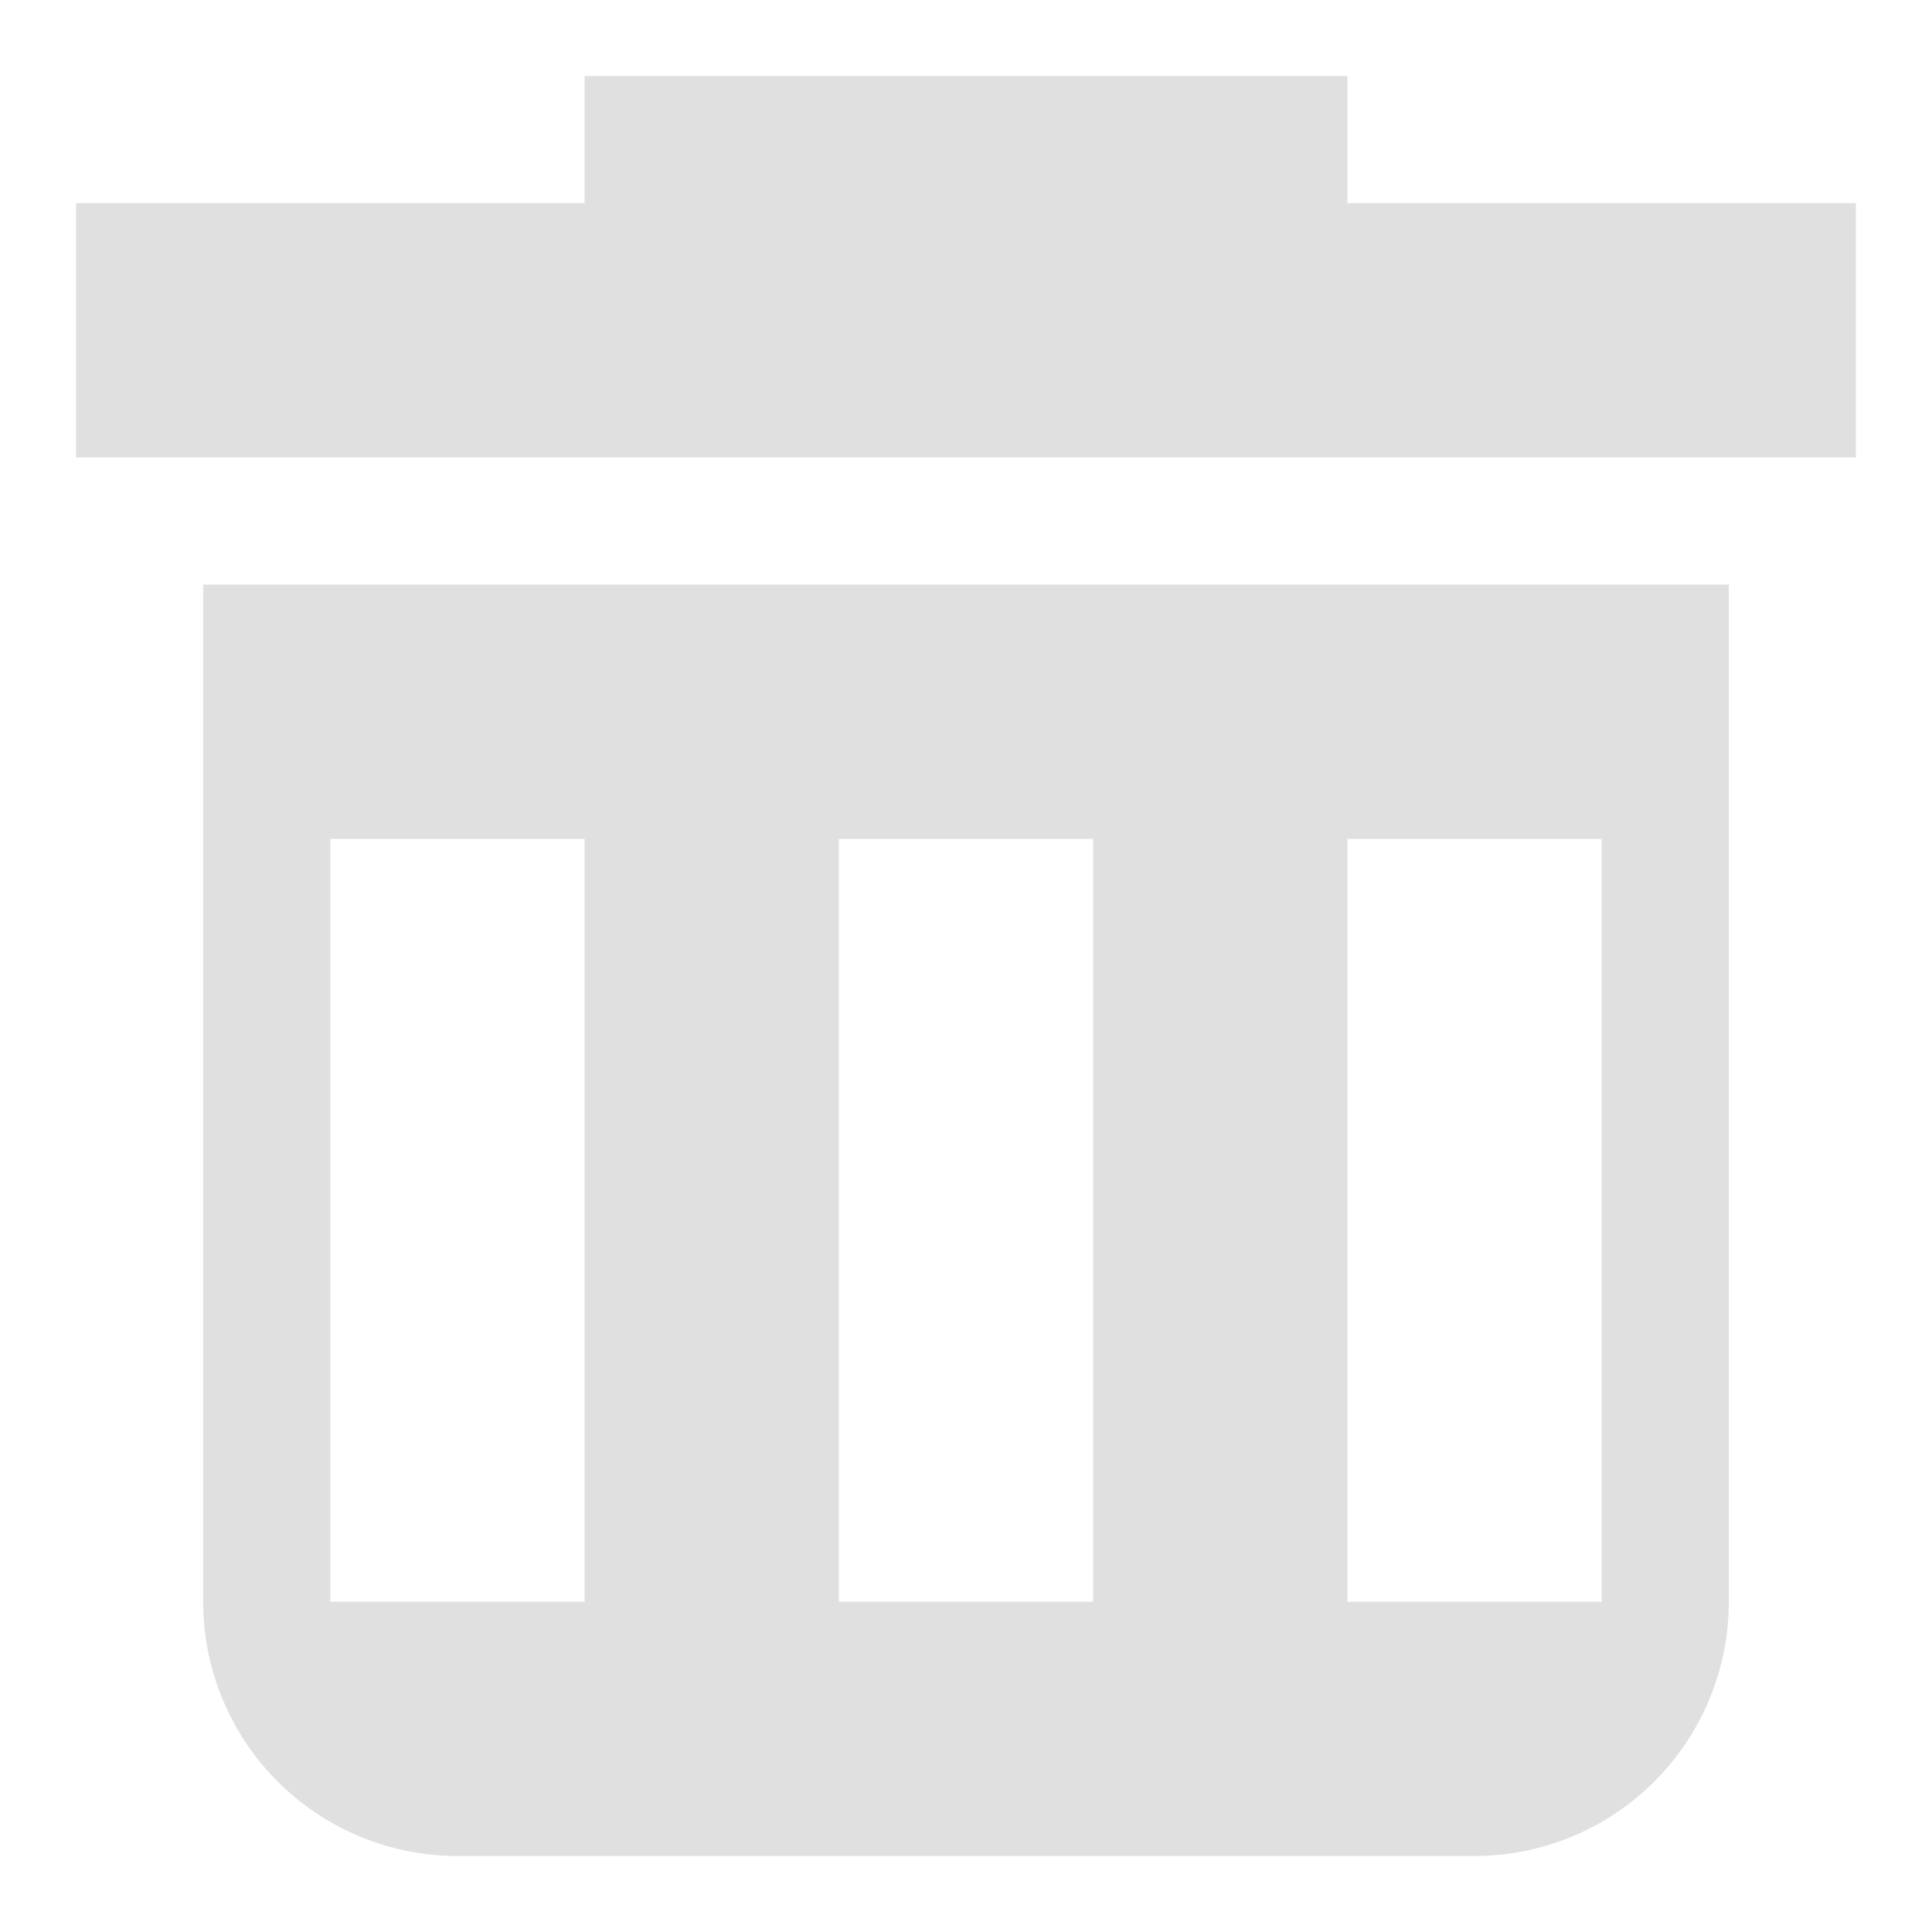 <?xml version="1.0" encoding="UTF-8" standalone="no"?>
<svg
   width="32"
   height="32"
   version="1.1"
   id="svg1"
   sodipodi:docname="Remove.svg"
   inkscape:version="1.3 (0e150ed6c4, 2023-07-21)"
   xmlns:inkscape="http://www.inkscape.org/namespaces/inkscape"
   xmlns:sodipodi="http://sodipodi.sourceforge.net/DTD/sodipodi-0.dtd"
   xmlns="http://www.w3.org/2000/svg"
   xmlns:svg="http://www.w3.org/2000/svg">
  <defs
     id="defs1" />
  <sodipodi:namedview
     id="namedview1"
     pagecolor="#505050"
     bordercolor="#eeeeee"
     borderopacity="1"
     inkscape:showpageshadow="0"
     inkscape:pageopacity="0"
     inkscape:pagecheckerboard="0"
     inkscape:deskcolor="#505050"
     inkscape:zoom="12.703125"
     inkscape:cx="3.6605166"
     inkscape:cy="14.602706"
     inkscape:window-width="1920"
     inkscape:window-height="1009"
     inkscape:window-x="1912"
     inkscape:window-y="-8"
     inkscape:window-maximized="1"
     inkscape:current-layer="svg1" />
  <path
     fill="#e0e0e0"
     d="M 9.683,1.26 V 3.365 H 1.26 V 7.577 H 30.74 V 3.365 H 22.317 V 1.26 Z M 3.365,9.683 V 26.529 a 4.212,4.212 0 0 0 4.212,4.212 H 24.423 a 4.212,4.212 0 0 0 4.212,-4.212 V 9.683 Z m 2.106,4.212 H 9.683 V 26.529 H 5.471 Z m 8.423,0 h 4.212 v 12.635 h -4.212 z m 8.423,0 h 4.212 v 12.635 h -4.212 z"
     id="path1"
     style="stroke-width:2.106" />
</svg>
